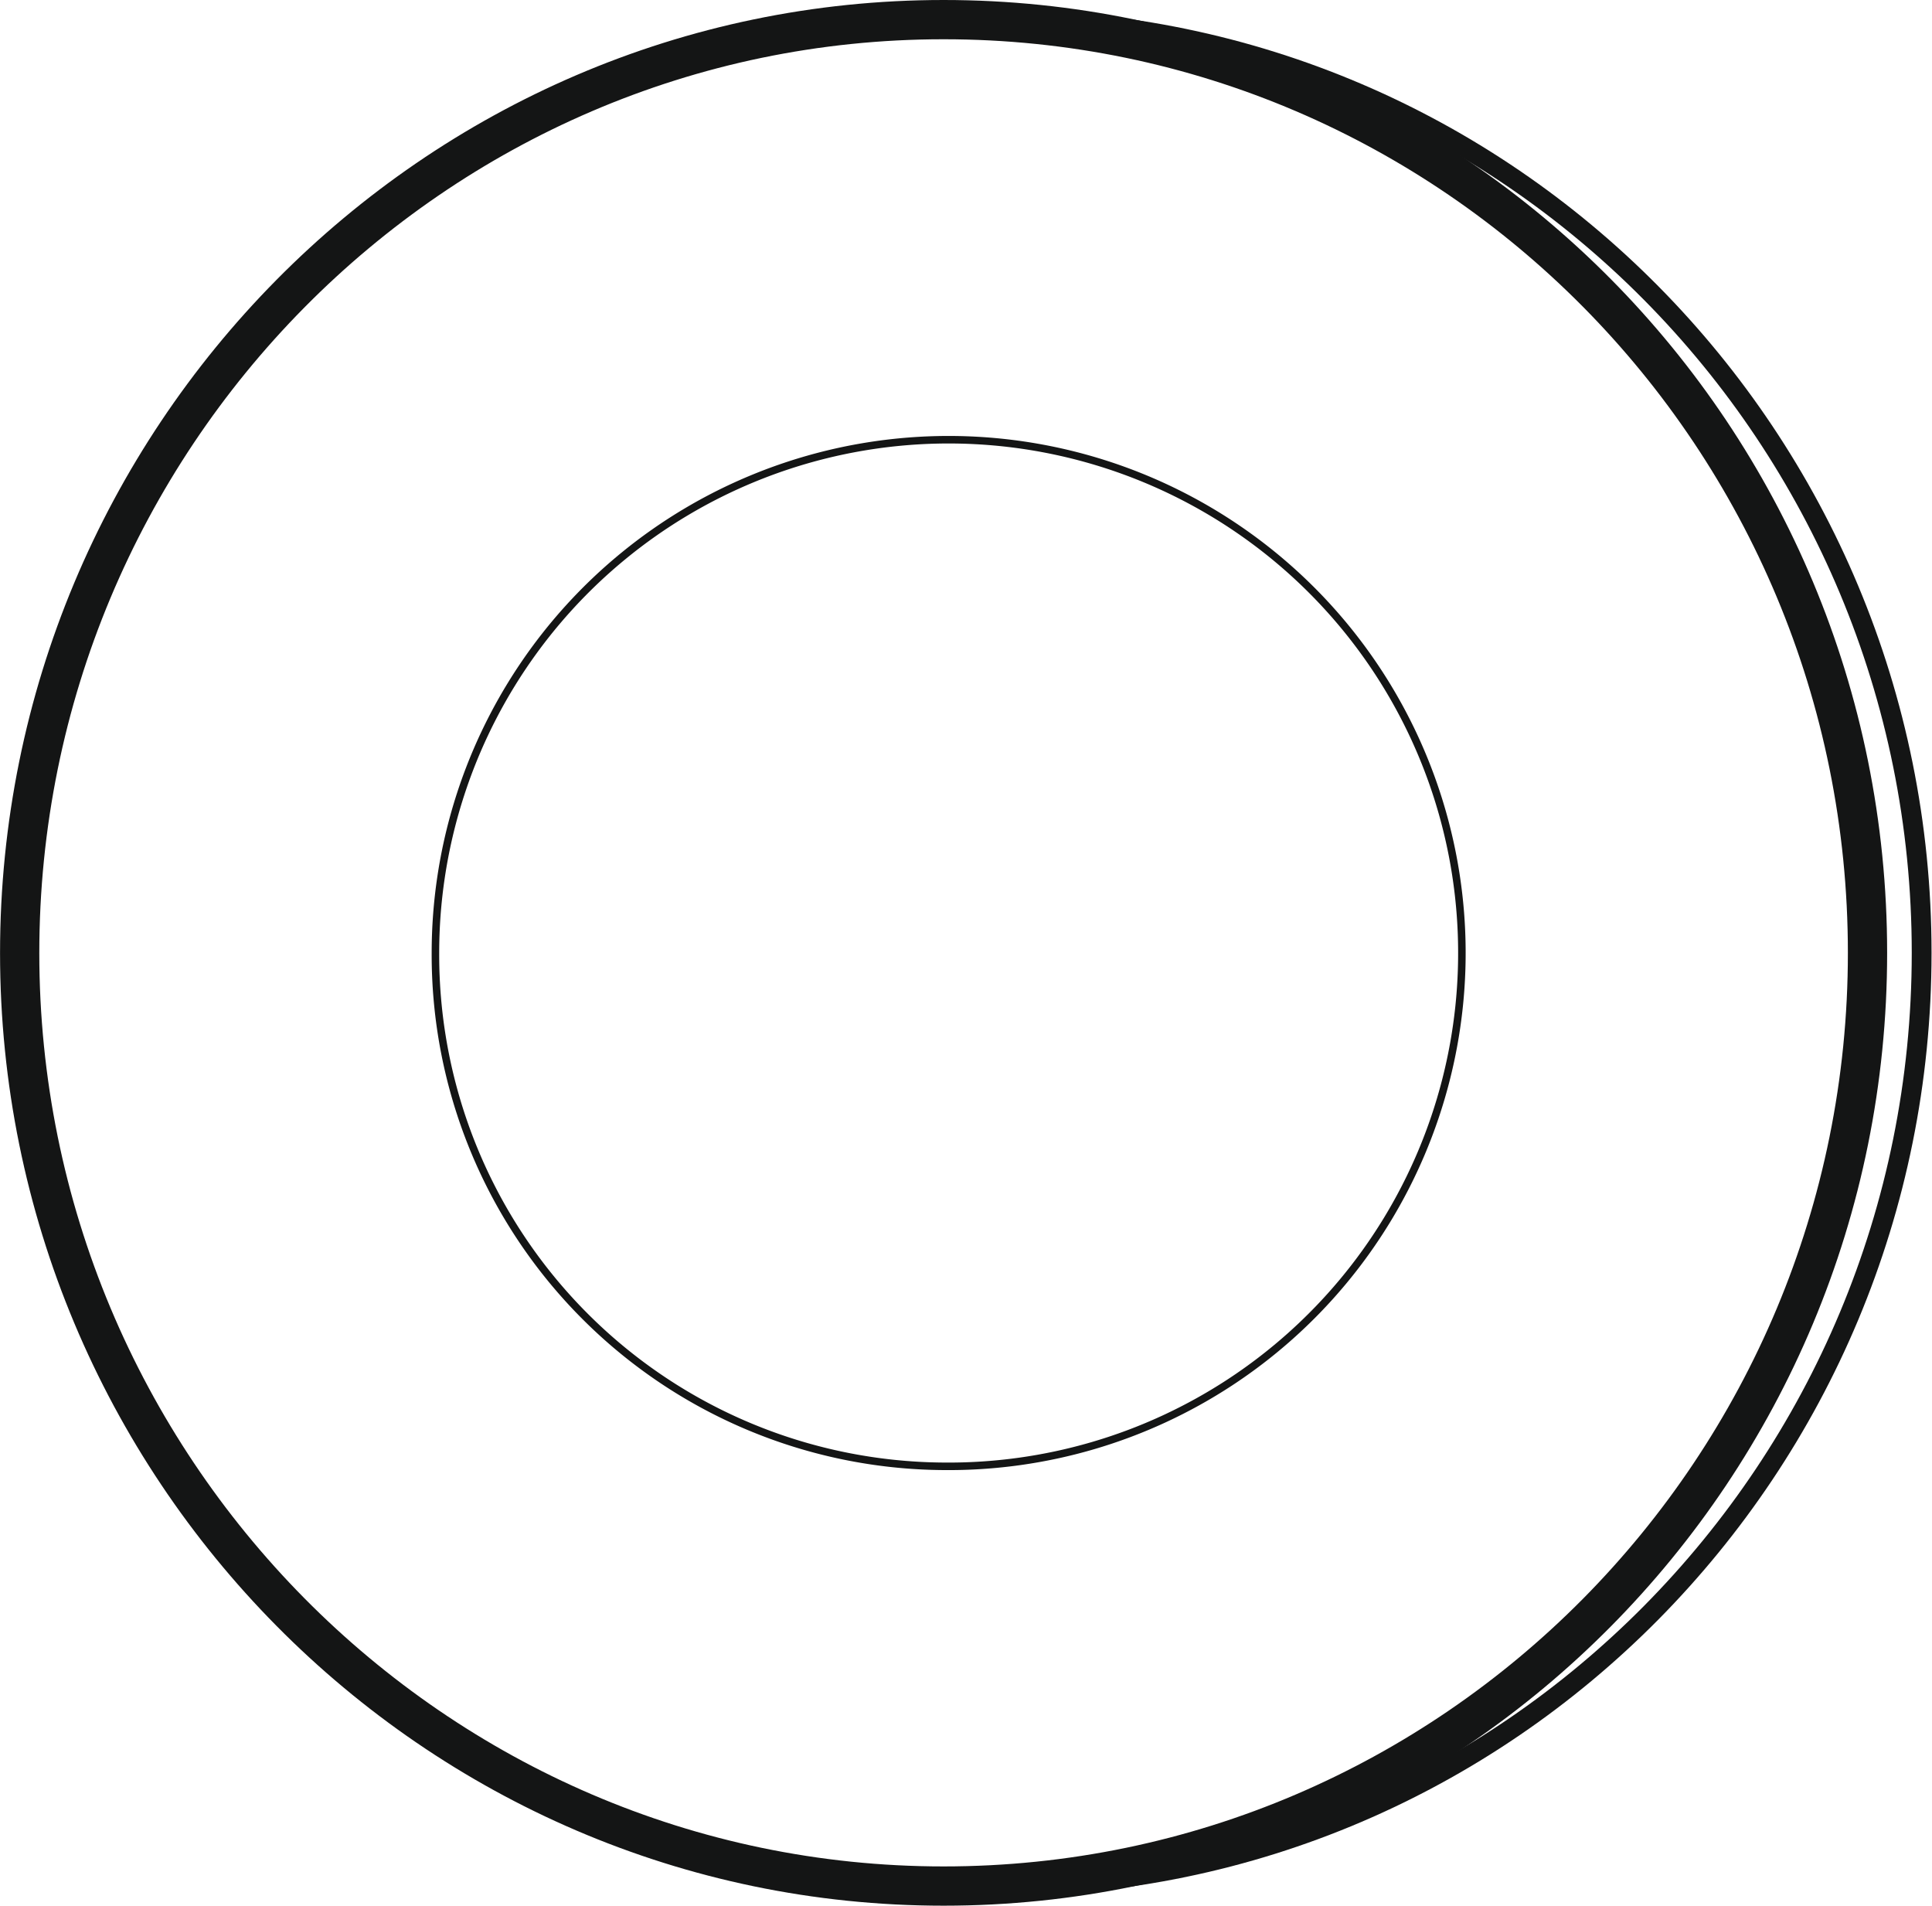 <svg id="Режим_изоляции" data-name="Режим изоляции" xmlns="http://www.w3.org/2000/svg" width="41.67mm" height="41.1mm" viewBox="0 0 118.12 116.51"><defs><style>.cls-1,.cls-2,.cls-3{fill:none;stroke:#141515;stroke-miterlimit:10;}.cls-1{stroke-width:2.4px;}.cls-2{stroke-width:0.46px;}.cls-3{stroke-width:1.21px;}</style></defs><title>souvenir_plate</title><path class="cls-1" d="M57.69,1.2c31.2,0,56.49,25.54,56.49,57.05s-25.31,57.05-56.49,57.05S1.2,89.64,1.2,58.26,26.49,1.2,57.69,1.2h0Z"/><path class="cls-2" d="M57.69,89.64A31.38,31.38,0,1,0,26.62,58.26,31.27,31.27,0,0,0,57.69,89.64h0Z"/><path class="cls-3" d="M61,1.2c31.2,0,56.49,25.54,56.49,57.05S92.21,115.31,61,115.31"/></svg>